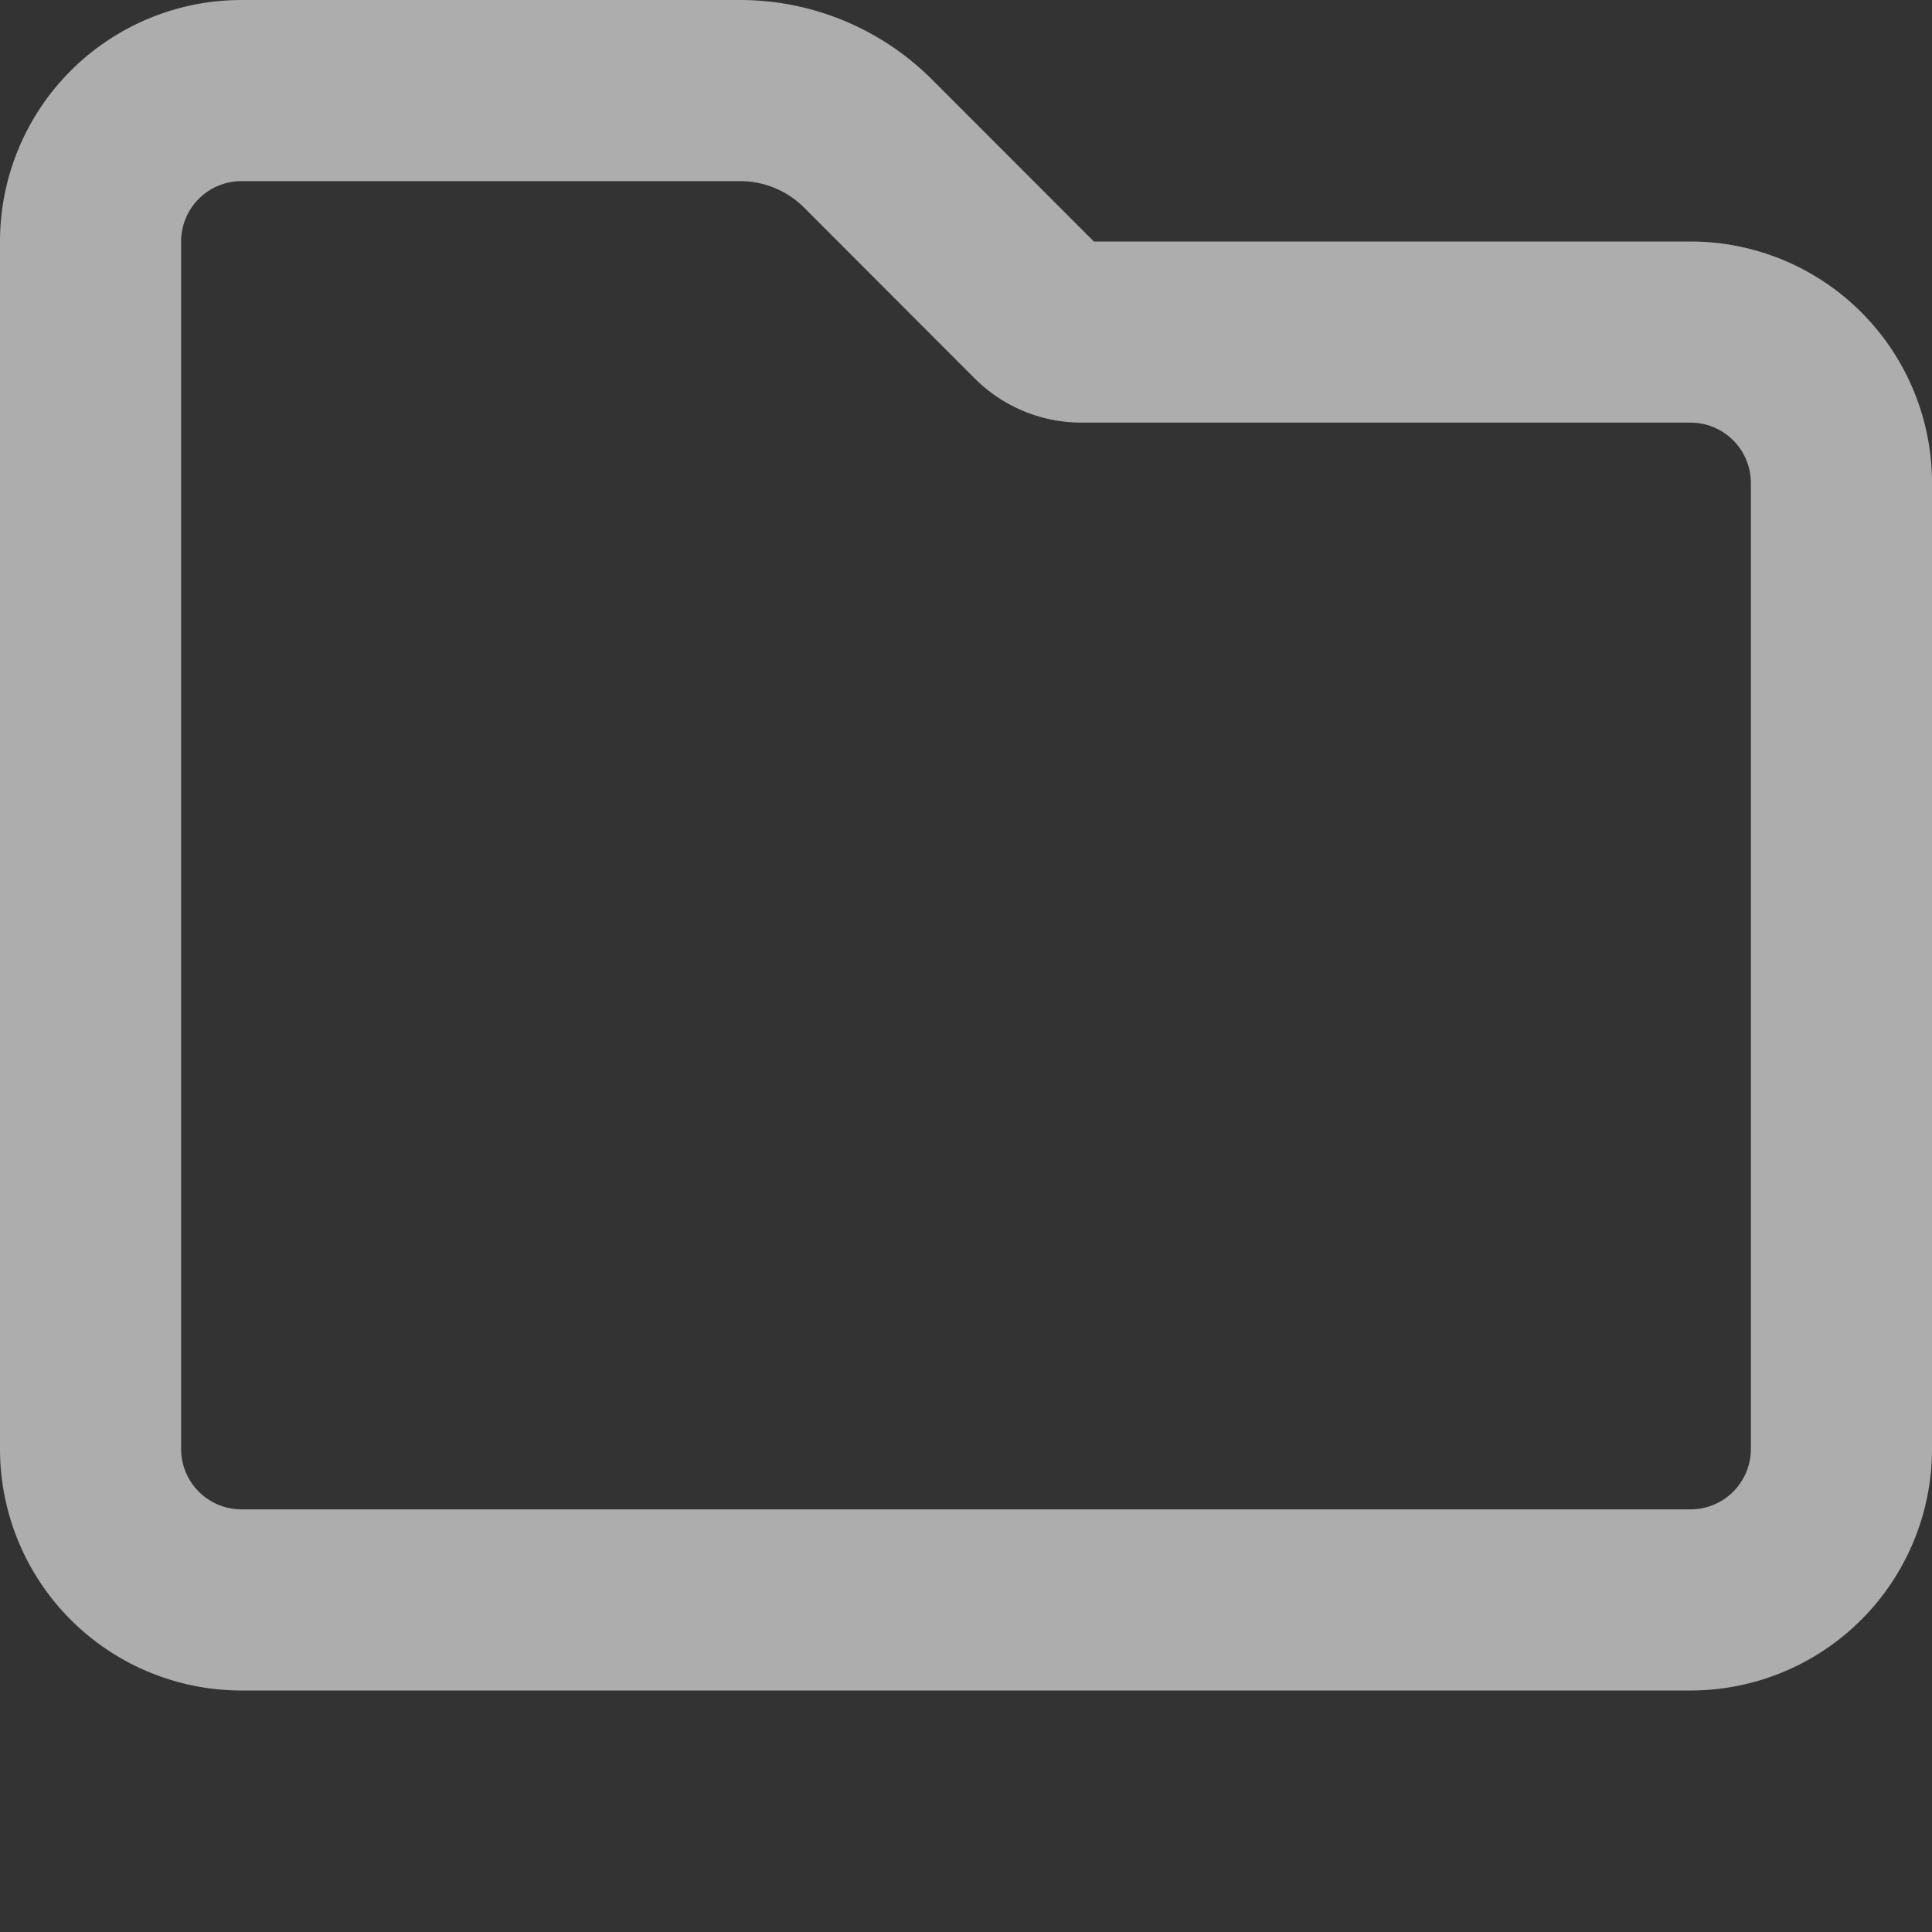 <svg id="tab_iCon_folder_" xmlns="http://www.w3.org/2000/svg" width="16" height="16" viewBox="0 0 16 16">
  <rect x="0" y="0" width="16" height="16" fill="#333333" stroke="none"/>
  <rect id="boundary" width="16" height="16" opacity="0"/>
  <path id="folder-regular" d="M0,34a2,2,0,0,1,2-2H6.128a2.249,2.249,0,0,1,1.591.659L9.059,34H14a2,2,0,0,1,2,2v8a2,2,0,0,1-2,2H2a2,2,0,0,1-2-2Zm2-.5a.5.5,0,0,0-.5.5V44a.5.5,0,0,0,.5.5H14a.5.5,0,0,0,.5-.5V36a.5.5,0,0,0-.5-.5H8.956a1.251,1.251,0,0,1-.884-.366L6.659,33.719a.749.749,0,0,0-.531-.219Z" transform="translate(0 -32)" fill="#fff" opacity="0.6"/>
</svg>
